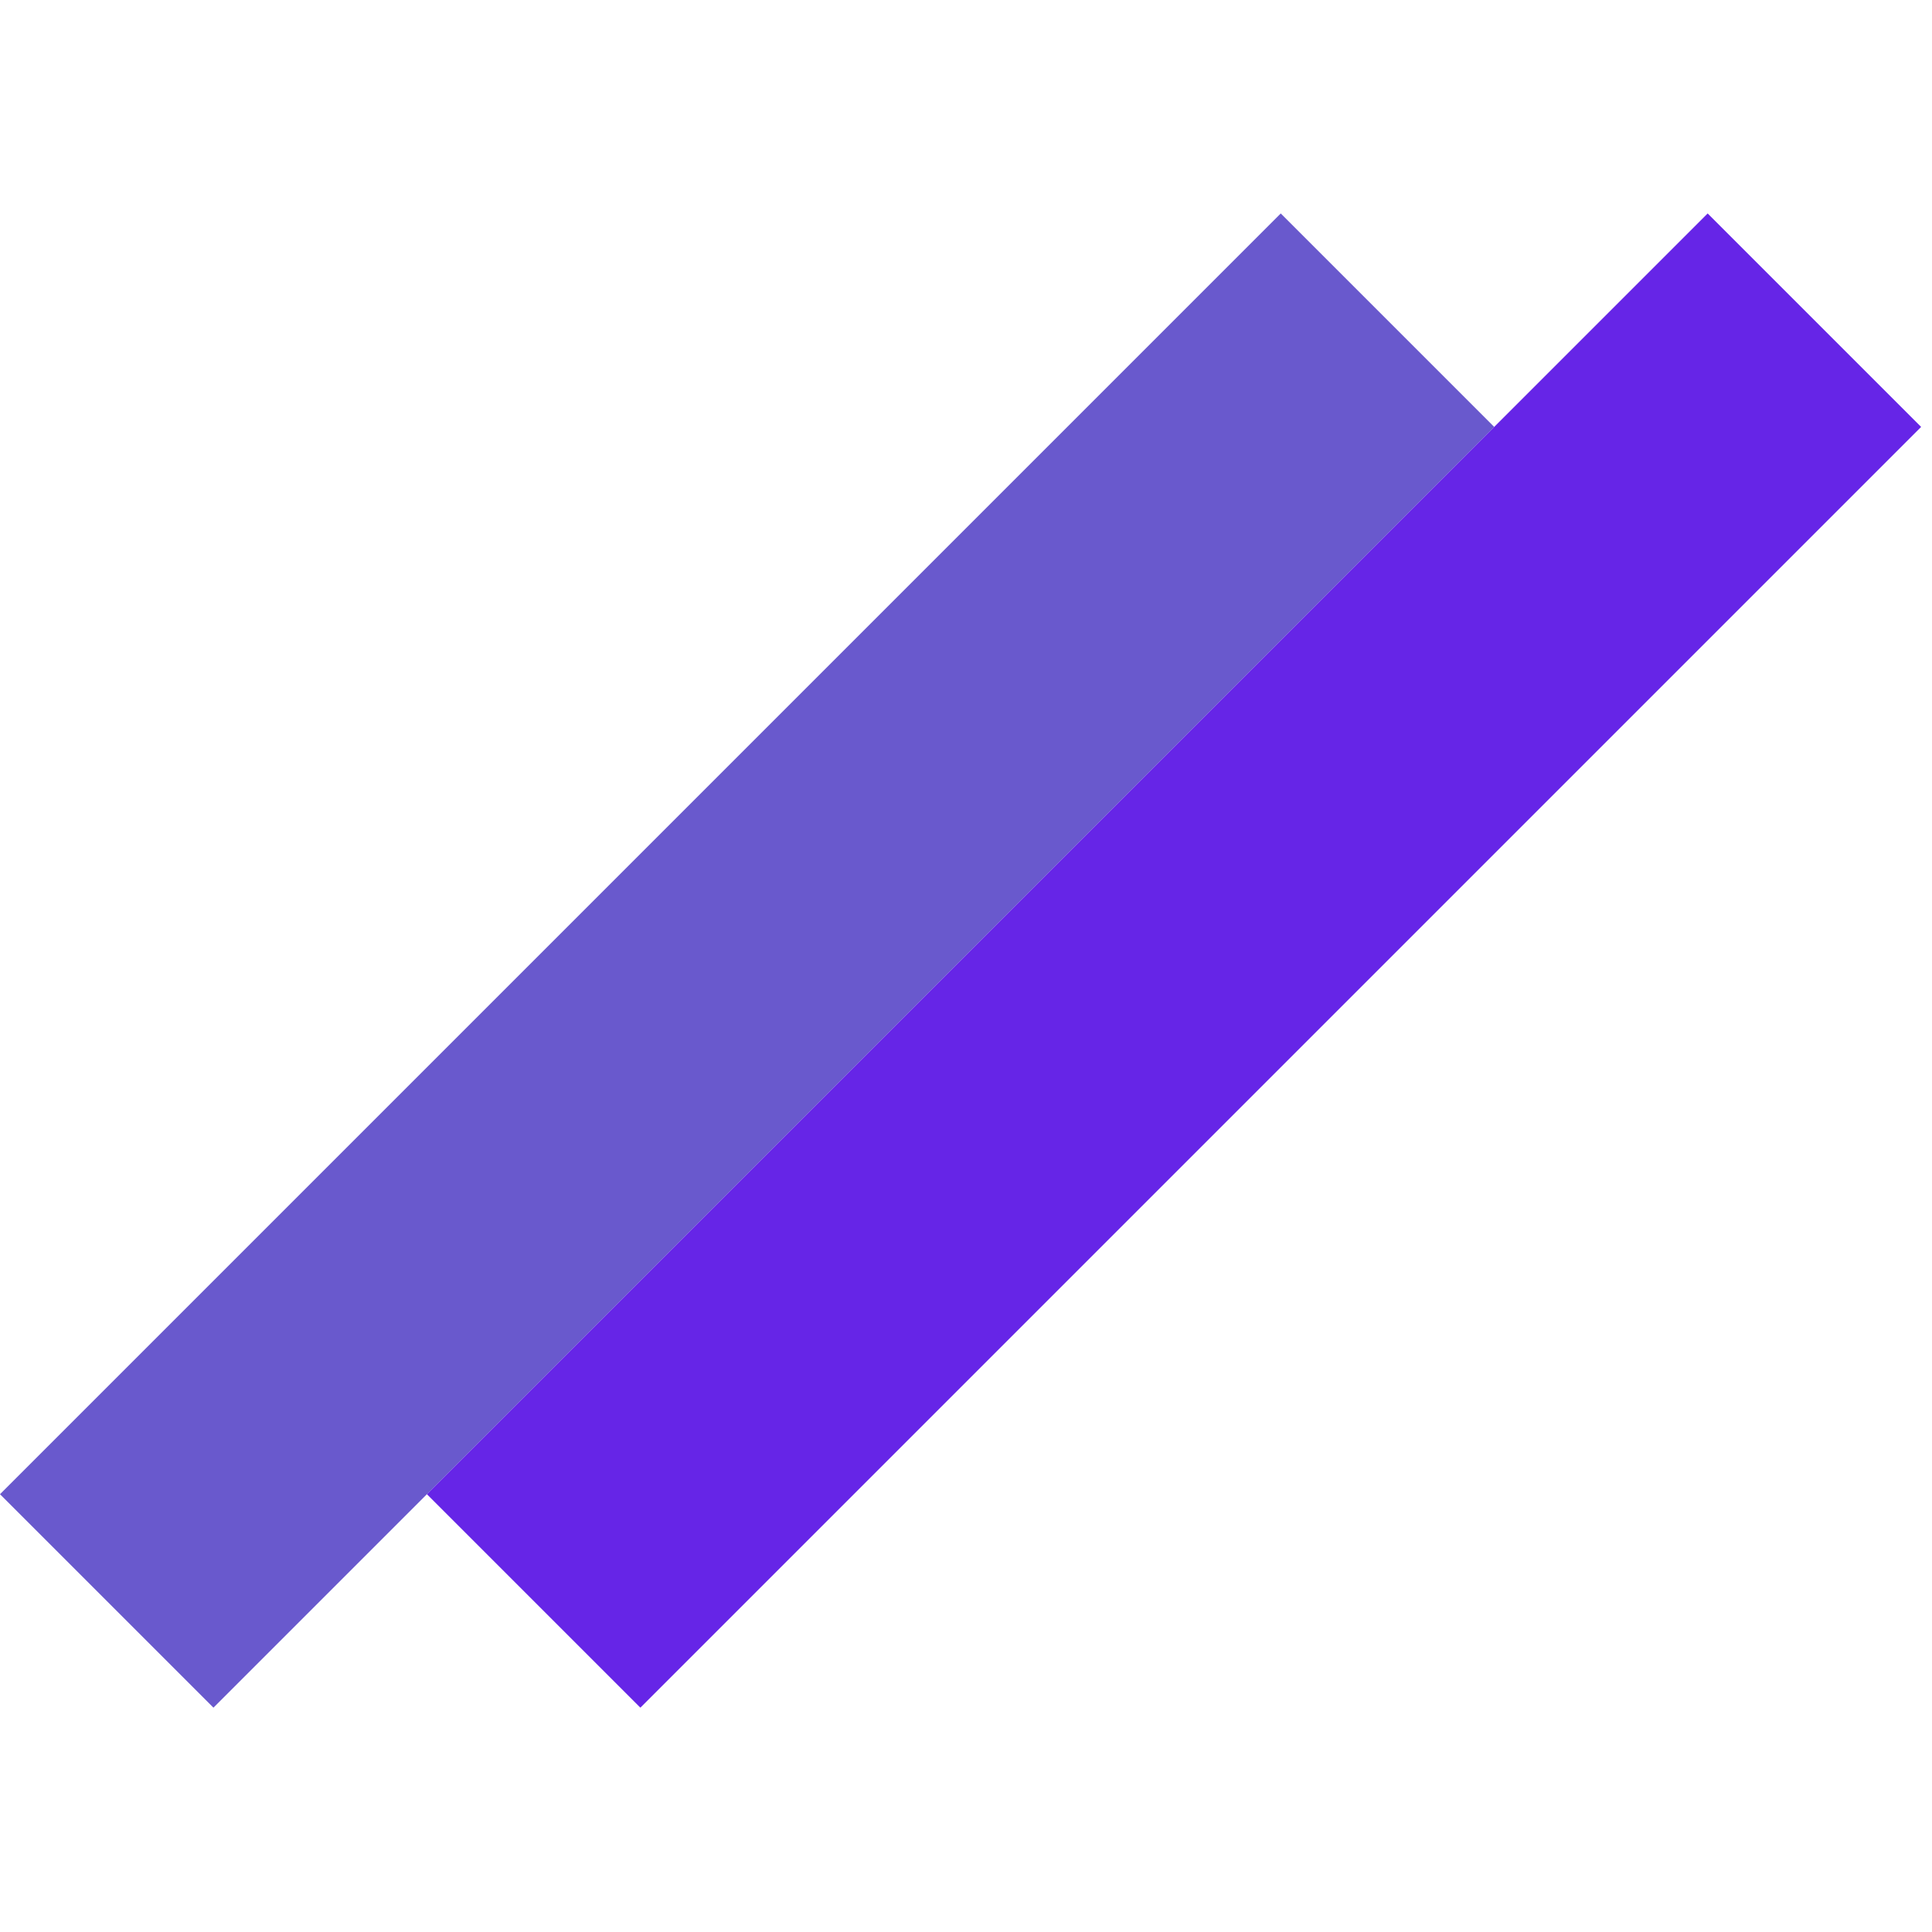 <svg width="128" height="128" viewBox="0 0 128 128" fill="none" xmlns="http://www.w3.org/2000/svg">
<rect y="98.995" width="120" height="20" transform="rotate(-45 0 98.995)" fill="#6959CD"/>
<rect x="28.284" y="98.995" width="120" height="20" transform="rotate(-45 28.284 98.995)" fill="#6625e7"/>
</svg>

